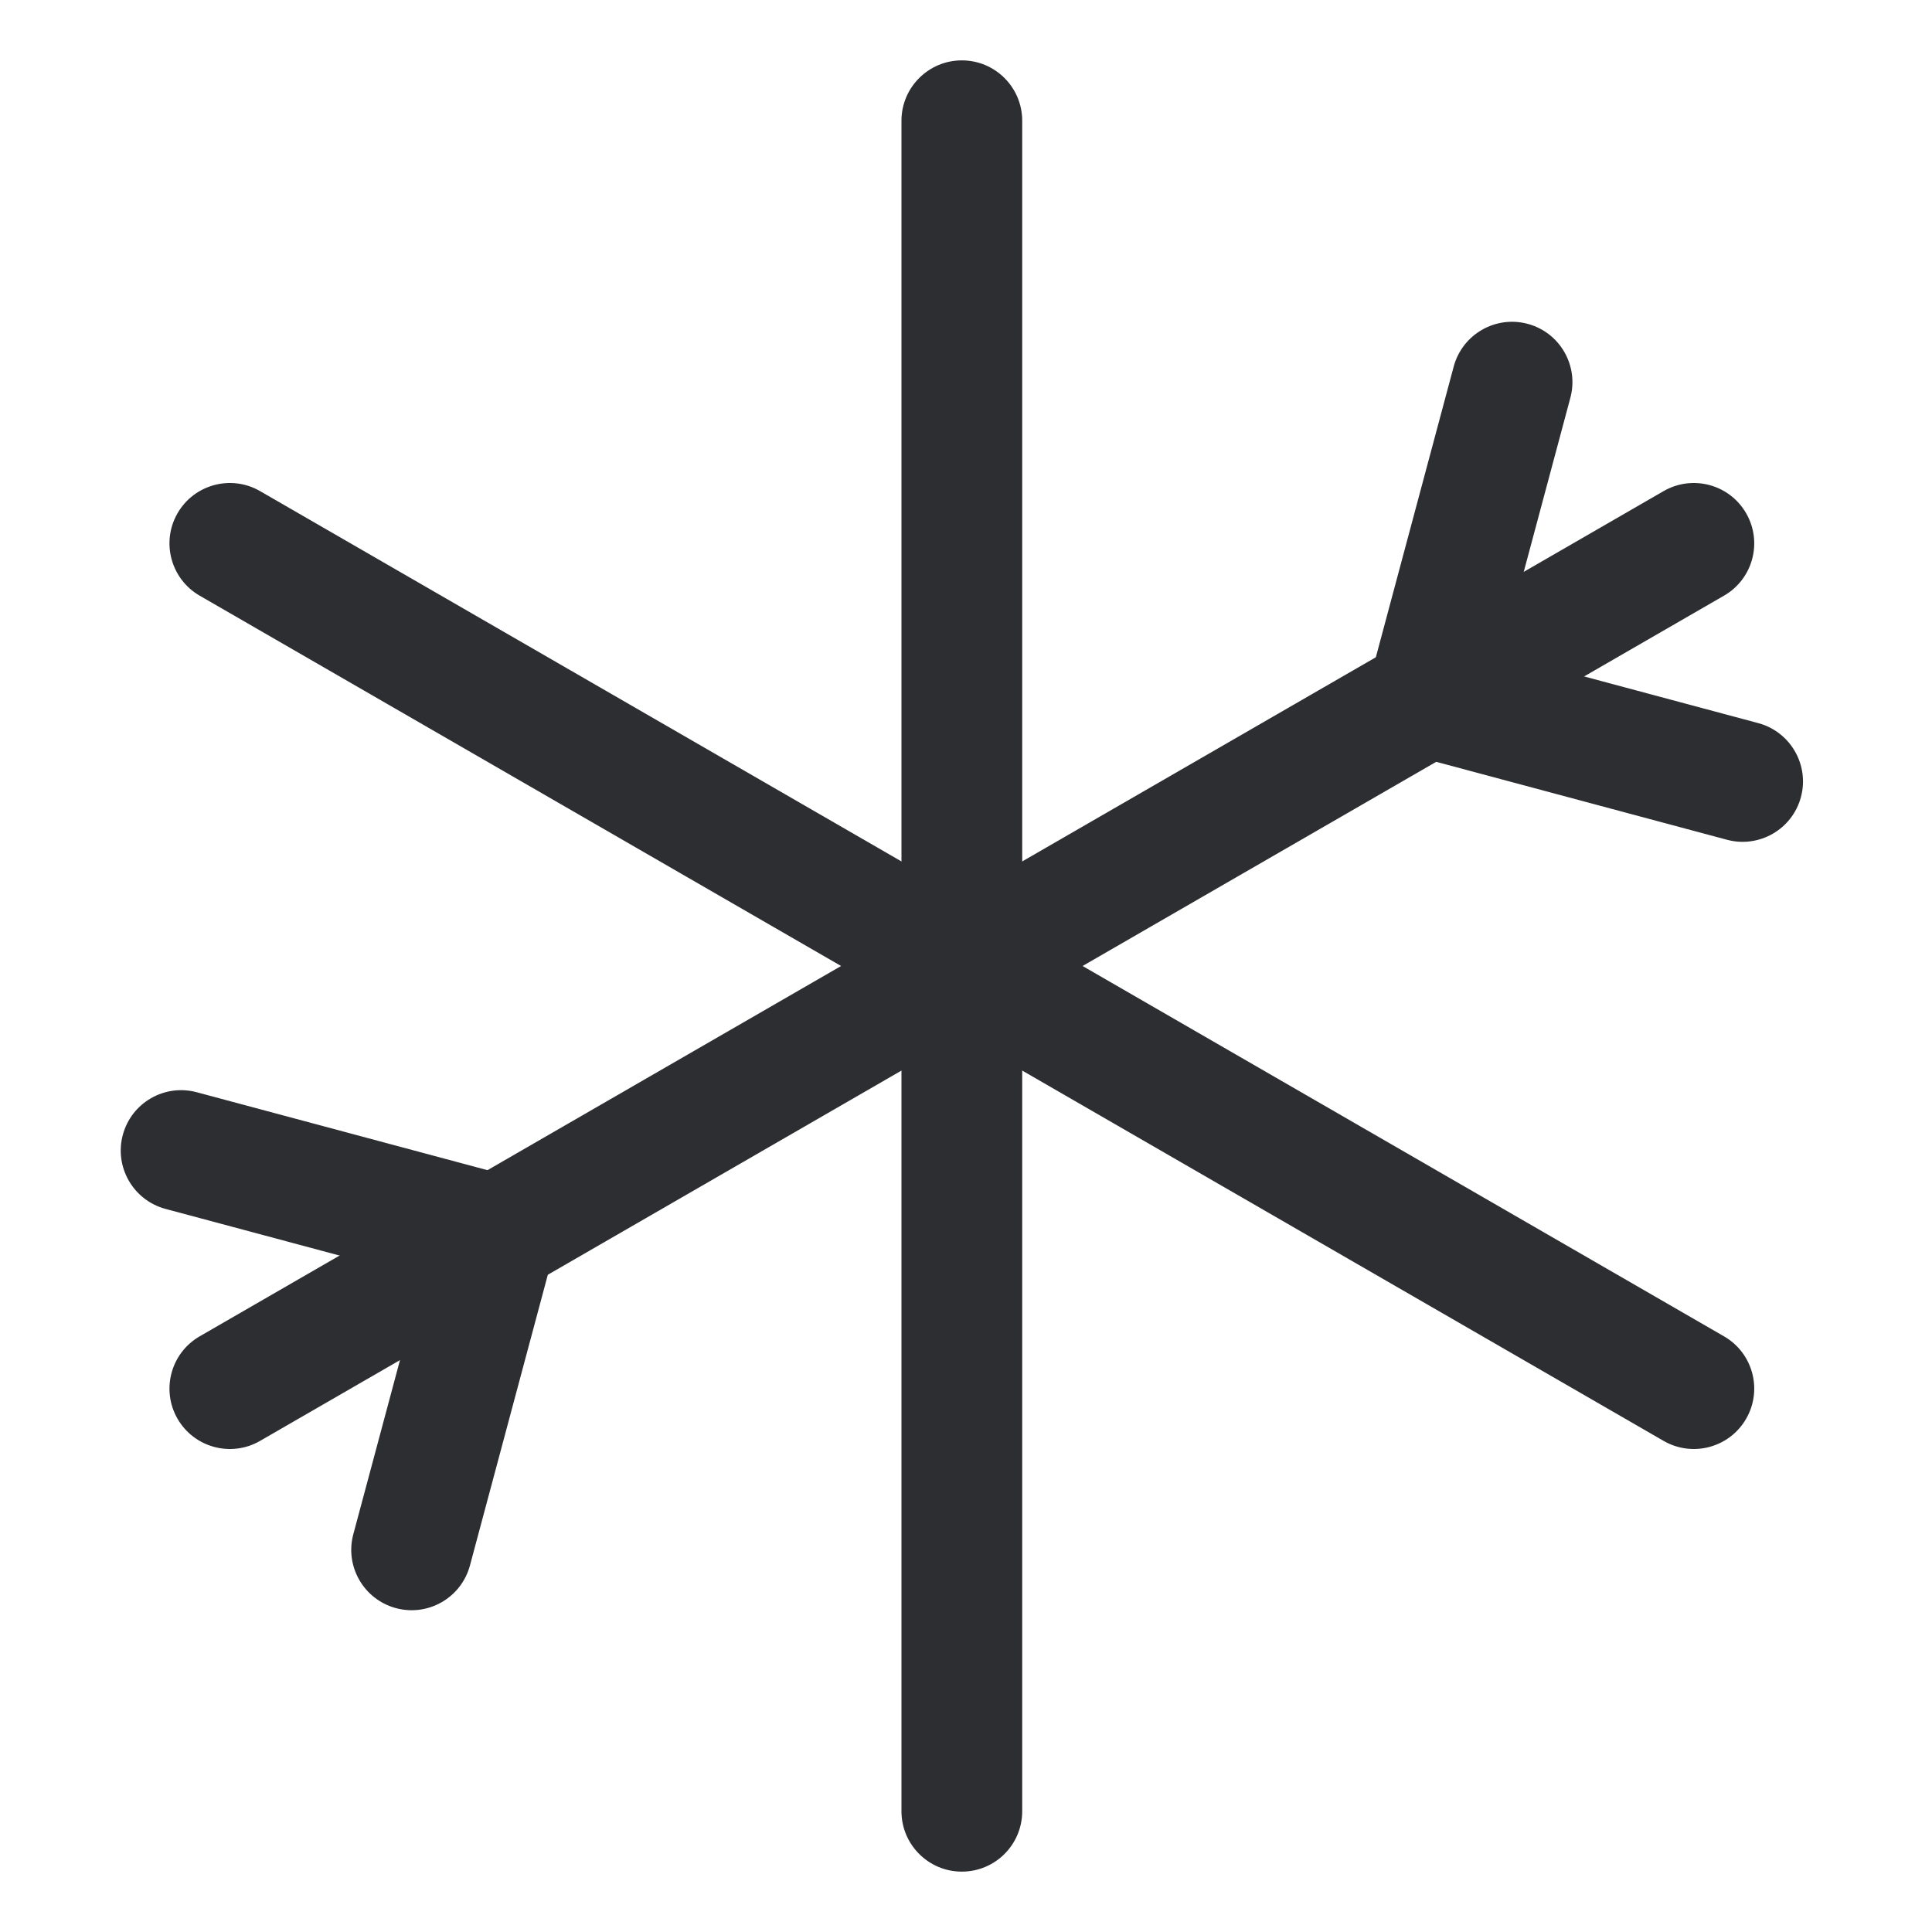 <svg width="32" height="32" viewBox="0 0 32 32" fill="none" xmlns="http://www.w3.org/2000/svg">
    <path fill-rule="evenodd" clip-rule="evenodd" d="M25.303 5.364C25.837 5.507 26.153 6.055 26.01 6.589L24.872 10.838L29.122 11.977C29.655 12.12 29.972 12.669 29.829 13.202C29.686 13.736 29.137 14.052 28.604 13.909L23.388 12.511C22.855 12.368 22.538 11.82 22.681 11.287L24.078 6.071C24.221 5.538 24.77 5.221 25.303 5.364Z" fill="#2D2E32"/>
    <path fill-rule="evenodd" clip-rule="evenodd" d="M2.034 18.798C2.177 18.264 2.725 17.948 3.259 18.091L8.474 19.489C9.008 19.632 9.324 20.18 9.181 20.713L7.784 25.929C7.641 26.462 7.093 26.779 6.559 26.636C6.026 26.493 5.709 25.945 5.852 25.412L6.991 21.162L2.741 20.023C2.208 19.88 1.891 19.331 2.034 18.798Z" fill="#2D2E32"/>
    <path fill-rule="evenodd" clip-rule="evenodd" d="M15.931 1C16.484 1 16.931 1.448 16.931 2V30C16.931 30.552 16.484 31 15.931 31C15.379 31 14.931 30.552 14.931 30V2C14.931 1.448 15.379 1 15.931 1Z" fill="#2D2E32"/>
    <path fill-rule="evenodd" clip-rule="evenodd" d="M2.941 8.5C3.217 8.022 3.829 7.858 4.307 8.134L28.555 22.134C29.034 22.41 29.198 23.022 28.921 23.5C28.645 23.978 28.034 24.142 27.555 23.866L3.307 9.866C2.829 9.59 2.665 8.978 2.941 8.5Z" fill="#2D2E32"/>
    <path fill-rule="evenodd" clip-rule="evenodd" d="M28.921 8.5C29.198 8.978 29.034 9.59 28.555 9.866L4.307 23.866C3.829 24.142 3.217 23.978 2.941 23.5C2.665 23.022 2.829 22.41 3.307 22.134L27.555 8.134C28.034 7.858 28.645 8.022 28.921 8.5Z" fill="#2D2E32"/>
    </svg>
    